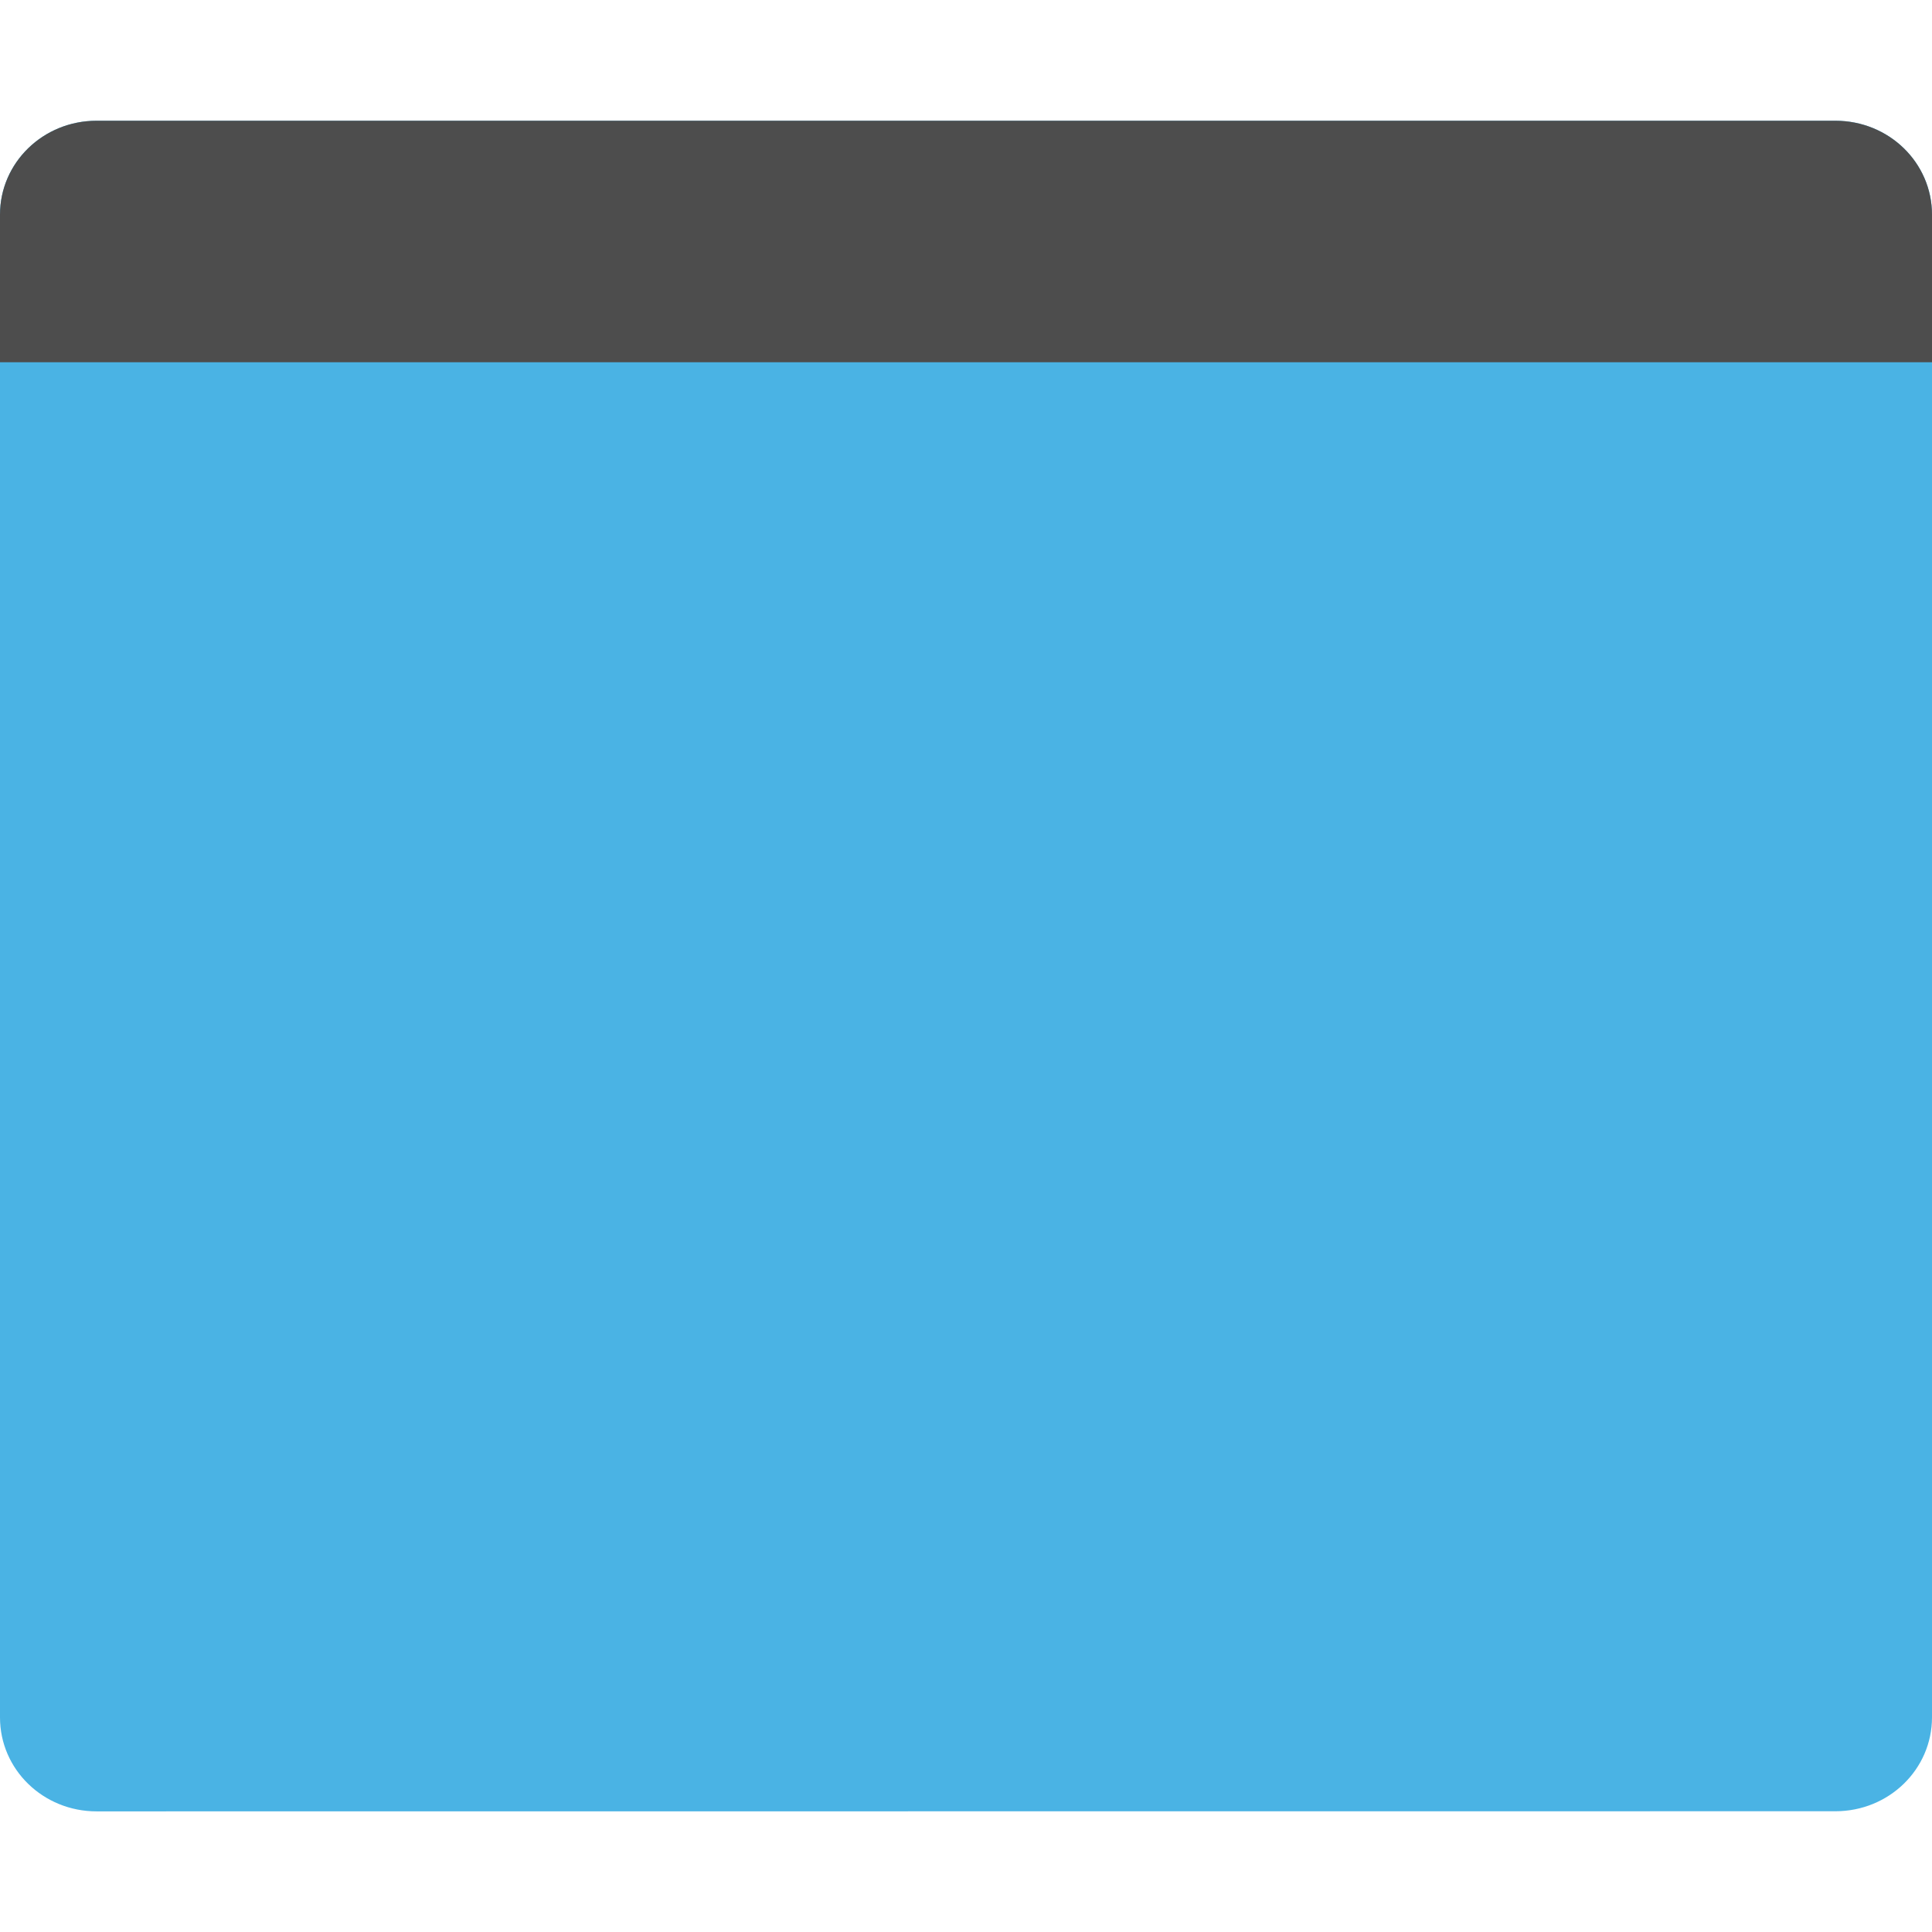 <?xml version="1.0" encoding="UTF-8" standalone="no"?>
<!-- Created with Inkscape (http://www.inkscape.org/) -->

<svg
   xmlns:dc="http://purl.org/dc/elements/1.1/"
   xmlns:cc="http://creativecommons.org/ns#"
   xmlns:rdf="http://www.w3.org/1999/02/22-rdf-syntax-ns#"
   xmlns:svg="http://www.w3.org/2000/svg"
   xmlns="http://www.w3.org/2000/svg"
   xmlns:sodipodi="http://sodipodi.sourceforge.net/DTD/sodipodi-0.dtd"
   xmlns:inkscape="http://www.inkscape.org/namespaces/inkscape"
   id="svg4222"
   height="16"
   width="16"
   version="1.1"
   viewBox="0 0 16 16"
   inkscape:version="0.91 r13725"
   sodipodi:docname="wingpanel.svg">
  <defs
     id="defs11" />
  <sodipodi:namedview
     pagecolor="#ffffff"
     bordercolor="#666666"
     borderopacity="1"
     objecttolerance="10"
     gridtolerance="10"
     guidetolerance="10"
     inkscape:pageopacity="0"
     inkscape:pageshadow="2"
     inkscape:window-width="1600"
     inkscape:window-height="847"
     id="namedview9"
     showgrid="false"
     inkscape:zoom="14.75"
     inkscape:cx="-6.0338983"
     inkscape:cy="10.576271"
     inkscape:window-x="0"
     inkscape:window-y="0"
     inkscape:window-maximized="1"
     inkscape:current-layer="svg4222" />
  <path
     style="fill:#4ab3e4"
     inkscape:connector-curvature="0"
     d="m 0.8,1 c -0.443,0 -0.8,0.347 -0.8,0.778 l 0,0.778 0,10.889 0,0.778 c 0,0.431 0.357,0.778 0.8,0.778 L 15.2,15 C 15.643,15 16,14.653 16,14.222 L 16,13.444 16,2.556 16,1.778 C 16,1.347 15.643,1 15.2,1 L 0.8,1 Z"
     id="rect4203" />
  <path
     style="fill:#4d4d4d"
     inkscape:connector-curvature="0"
     d="m 0.8,1 c -0.443,0 -0.8,0.347 -0.8,0.778 L 4e-8,3 16,3 16,1.778 C 16,1.347 15.643,1 15.2,1 Z"
     id="rect3328"
     sodipodi:nodetypes="ssccsss" />
</svg>
